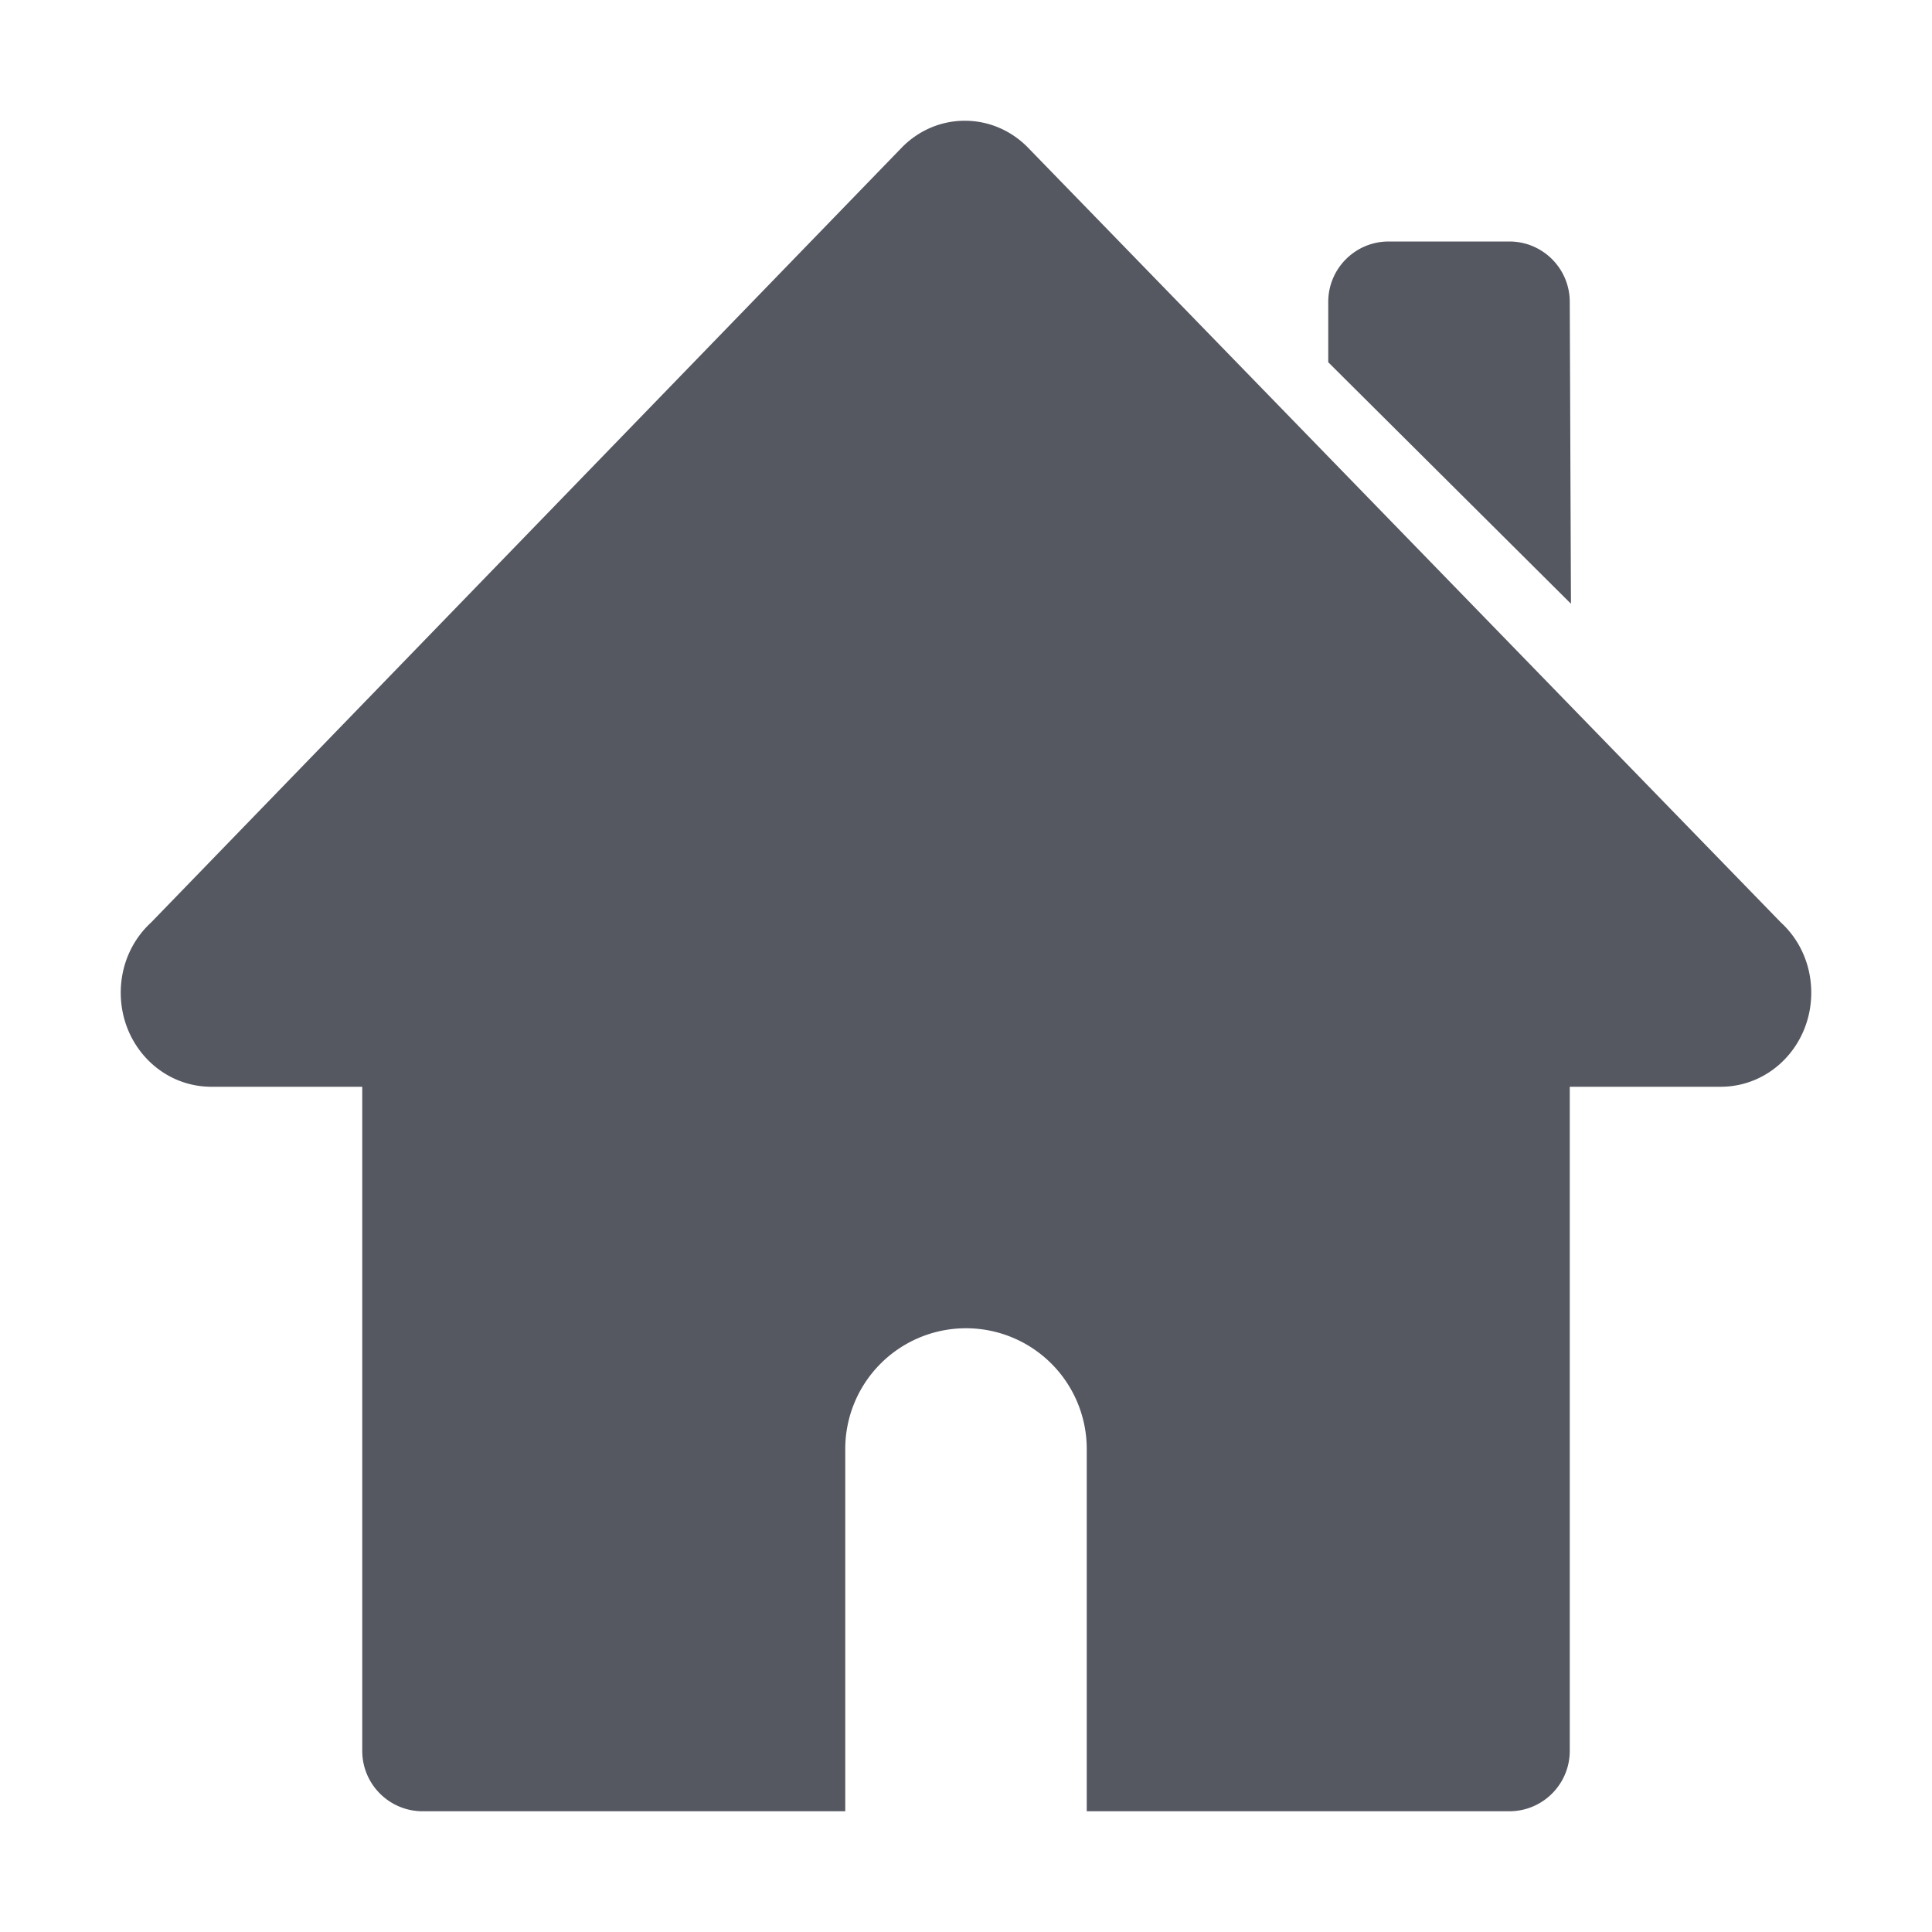 <?xml version="1.0" encoding="UTF-8" standalone="no"?>
<svg
   height="16"
   width="16"
   version="1.1"
   id="svg1"
   xmlns="http://www.w3.org/2000/svg"
   xmlns:svg="http://www.w3.org/2000/svg">
  <defs
     id="defs1" />
  <path
     id="path5"
     style="color:#000000;fill:#555761;fill-opacity:1;stroke-linecap:round;stroke-linejoin:round;-inkscape-stroke:none"
     d="M 7.99,1 C 7.791,1 7.611,1.081 7.477,1.213 L 1.252,7.639 C 1.097,7.781 1,7.988 1,8.221 1,8.652 1.334,9 1.75,9 H 3 v 5.5 c 2.76e-5,0.276 0.224,0.5 0.5,0.5 H 7 v -3 a 1,1 0 0 1 1,-1 1,1 0 0 1 1,1 v 3 h 3.5 c 0.276,-2.8e-5 0.5,-0.224 0.5,-0.5 V 9 h 1.25 C 14.666,9 15,8.652 15,8.221 15,7.988 14.903,7.781 14.748,7.639 L 8.504,1.213 C 8.37,1.081 8.19,1 7.99,1 Z M 11.5,2 C 11.224,2 11,2.224 11,2.5 V 3 L 13.01,5 13,2.5 C 13,2.224 12.776,2 12.5,2 Z" />
  <path
     style="color:#000000;fill:#555761;stroke-linecap:round;stroke-linejoin:round;-inkscape-stroke:none"
     d="m 11.5,2.5 h 1 V 4 l -1,-1 z"
     id="path6" />
</svg>
